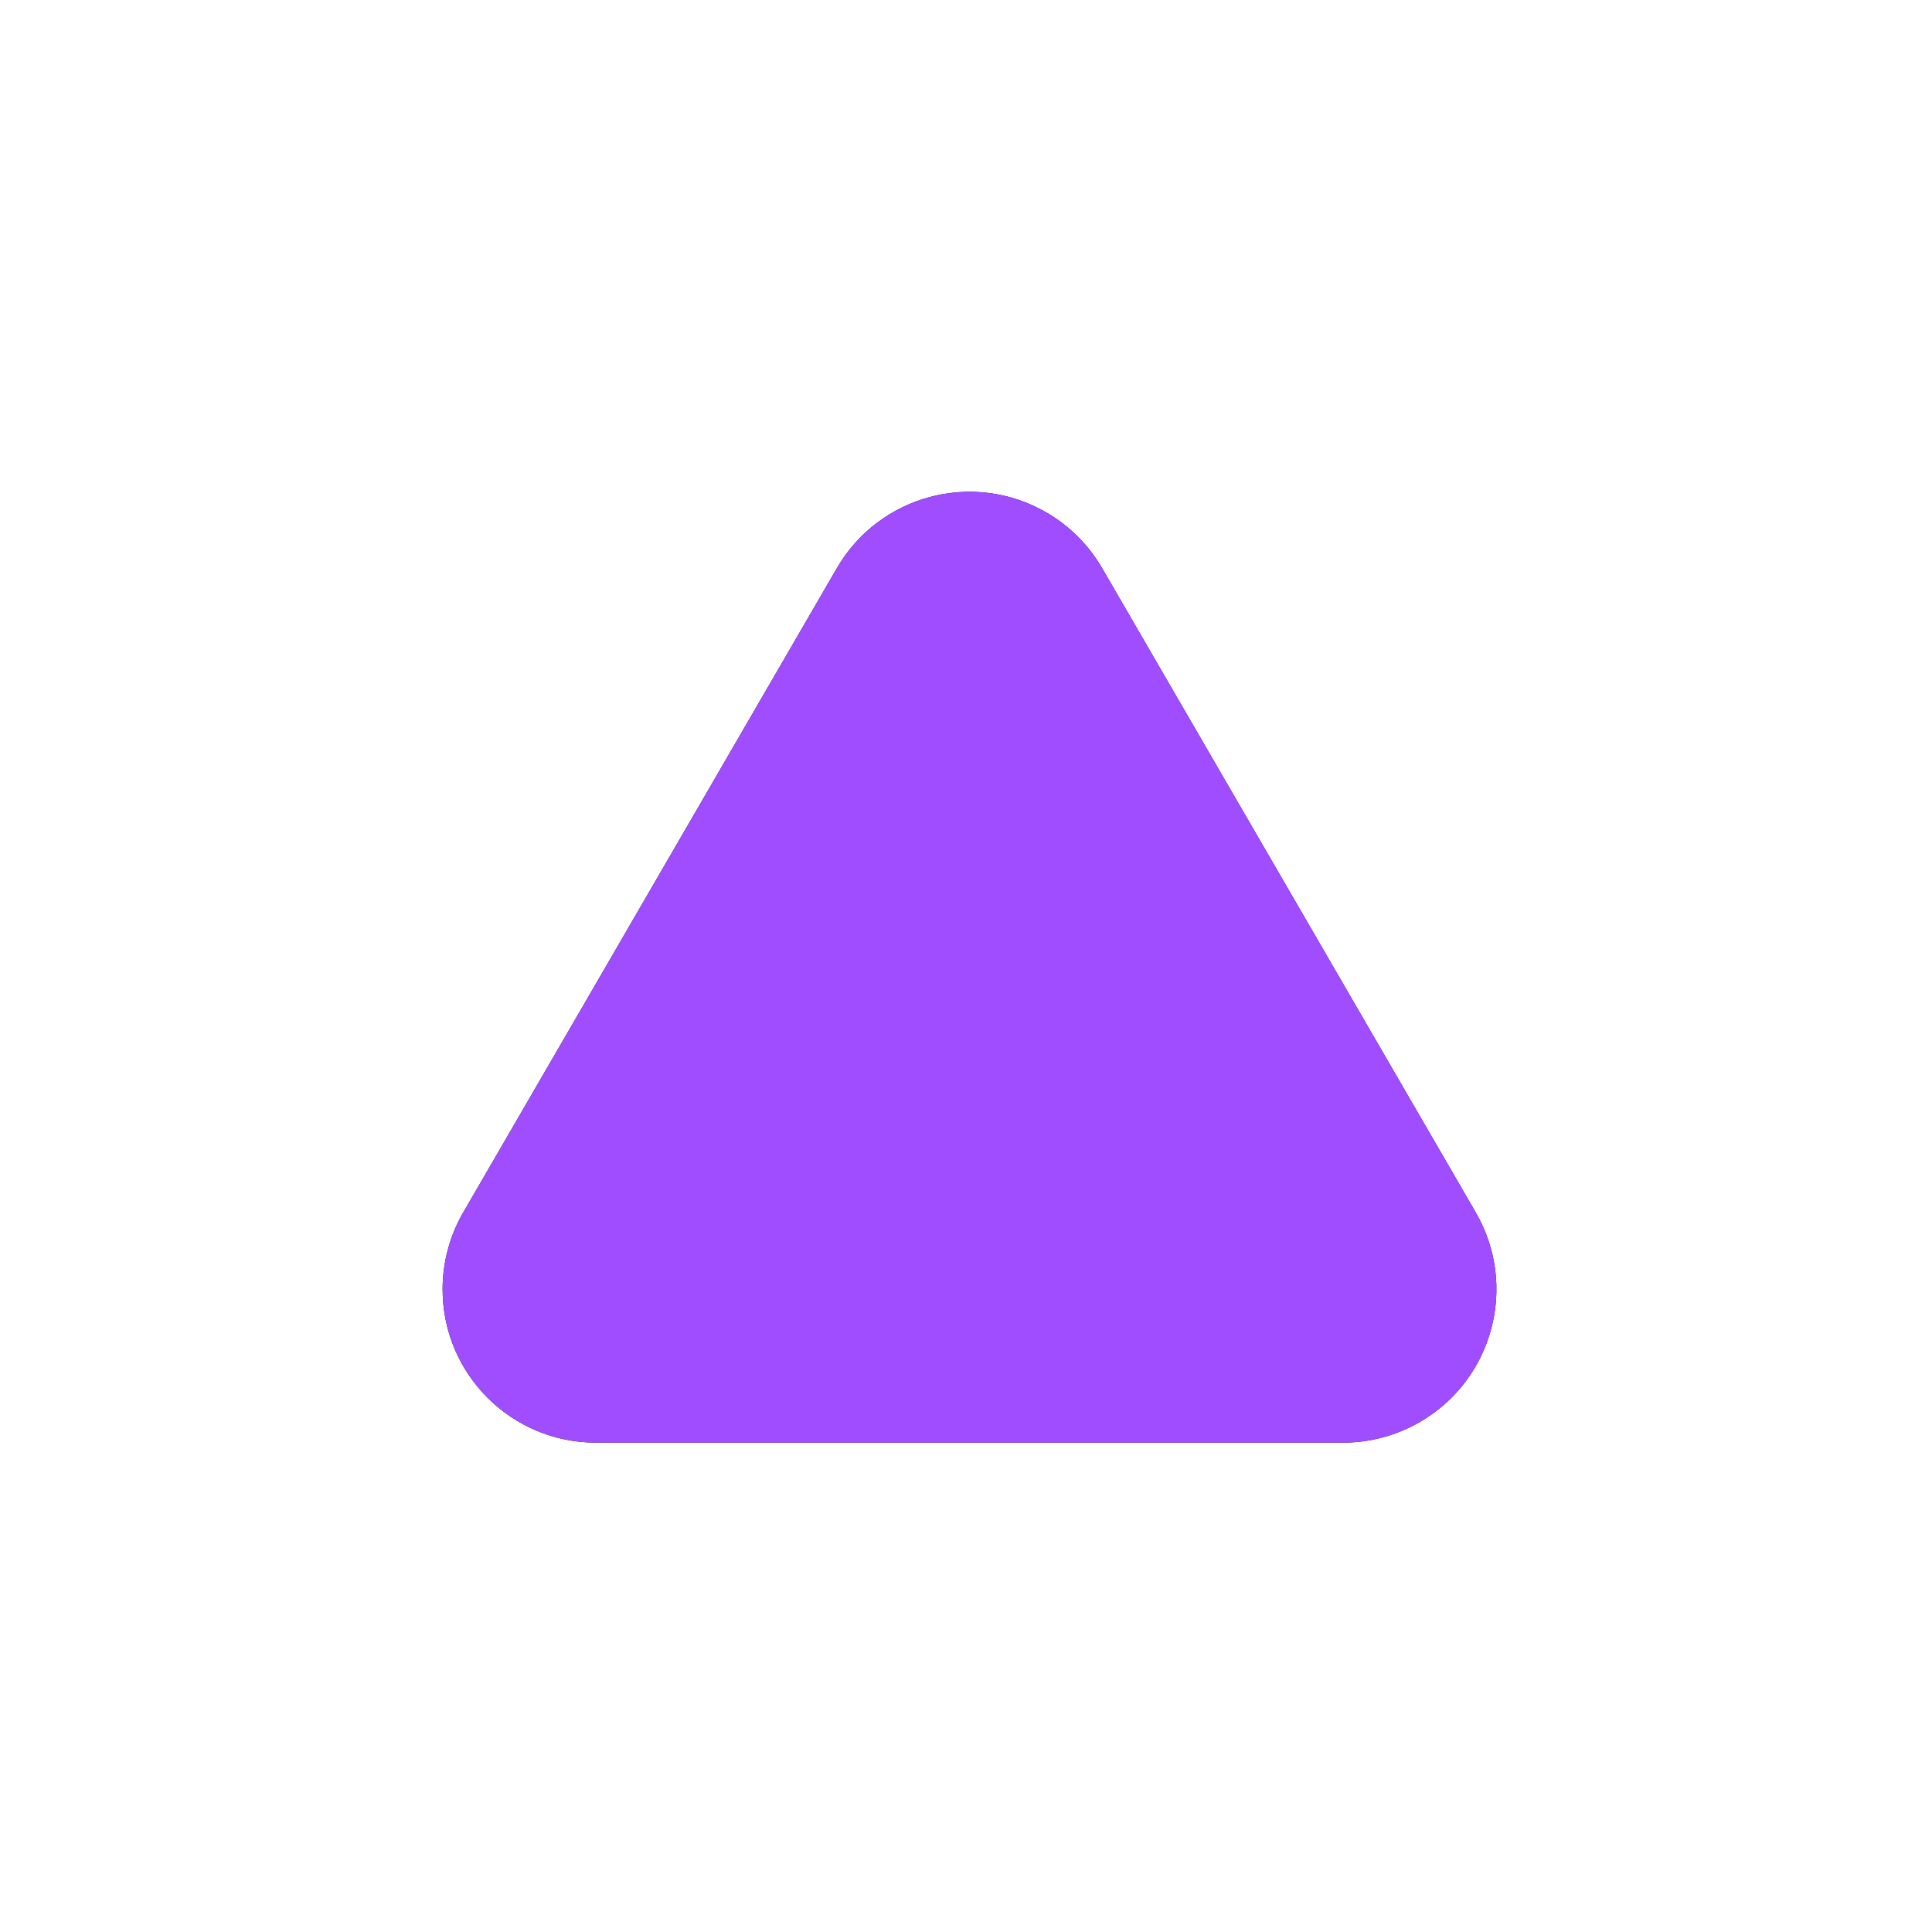 <?xml version="1.0" encoding="UTF-8"?>
<svg width="275px" height="275px" viewBox="0 0 275 275" version="1.1" xmlns="http://www.w3.org/2000/svg" xmlns:xlink="http://www.w3.org/1999/xlink">
    <!-- Generator: Sketch 51.3 (57544) - http://www.bohemiancoding.com/sketch -->
    <title>Artboard Copy</title>
    <desc>Created with Sketch.</desc>
    <defs>
        <path d="M156.88,80.88 L210.051,172.565 C216.099,182.993 212.548,196.349 202.12,202.396 C198.793,204.326 195.015,205.342 191.169,205.342 L84.827,205.342 C72.772,205.342 63,195.57 63,183.515 C63,179.669 64.016,175.891 65.945,172.565 L119.117,80.88 C125.164,70.452 138.52,66.901 148.948,72.949 C152.238,74.857 154.972,77.591 156.88,80.88 Z" id="path-1"></path>
        <filter x="-28.0%" y="-31.0%" width="156.0%" height="162.1%" filterUnits="objectBoundingBox" id="filter-2">
            <feMorphology radius="1.5" operator="erode" in="SourceAlpha" result="shadowSpreadOuter1"></feMorphology>
            <feOffset dx="0" dy="0" in="shadowSpreadOuter1" result="shadowOffsetOuter1"></feOffset>
            <feGaussianBlur stdDeviation="14.5" in="shadowOffsetOuter1" result="shadowBlurOuter1"></feGaussianBlur>
            <feColorMatrix values="0 0 0 0 0.627   0 0 0 0 0.298   0 0 0 0 1  0 0 0 1 0" type="matrix" in="shadowBlurOuter1"></feColorMatrix>
        </filter>
    </defs>
    <g id="Artboard-Copy" stroke="none" stroke-width="1" fill="none" fill-rule="evenodd">
        <g id="Triangle-2-Copy-44" fill-rule="nonzero">
            <use fill="black" fill-opacity="1" filter="url(#filter-2)" xlink:href="#path-1"></use>
            <use fill="#A04CFF" xlink:href="#path-1"></use>
        </g>
    </g>
</svg>
